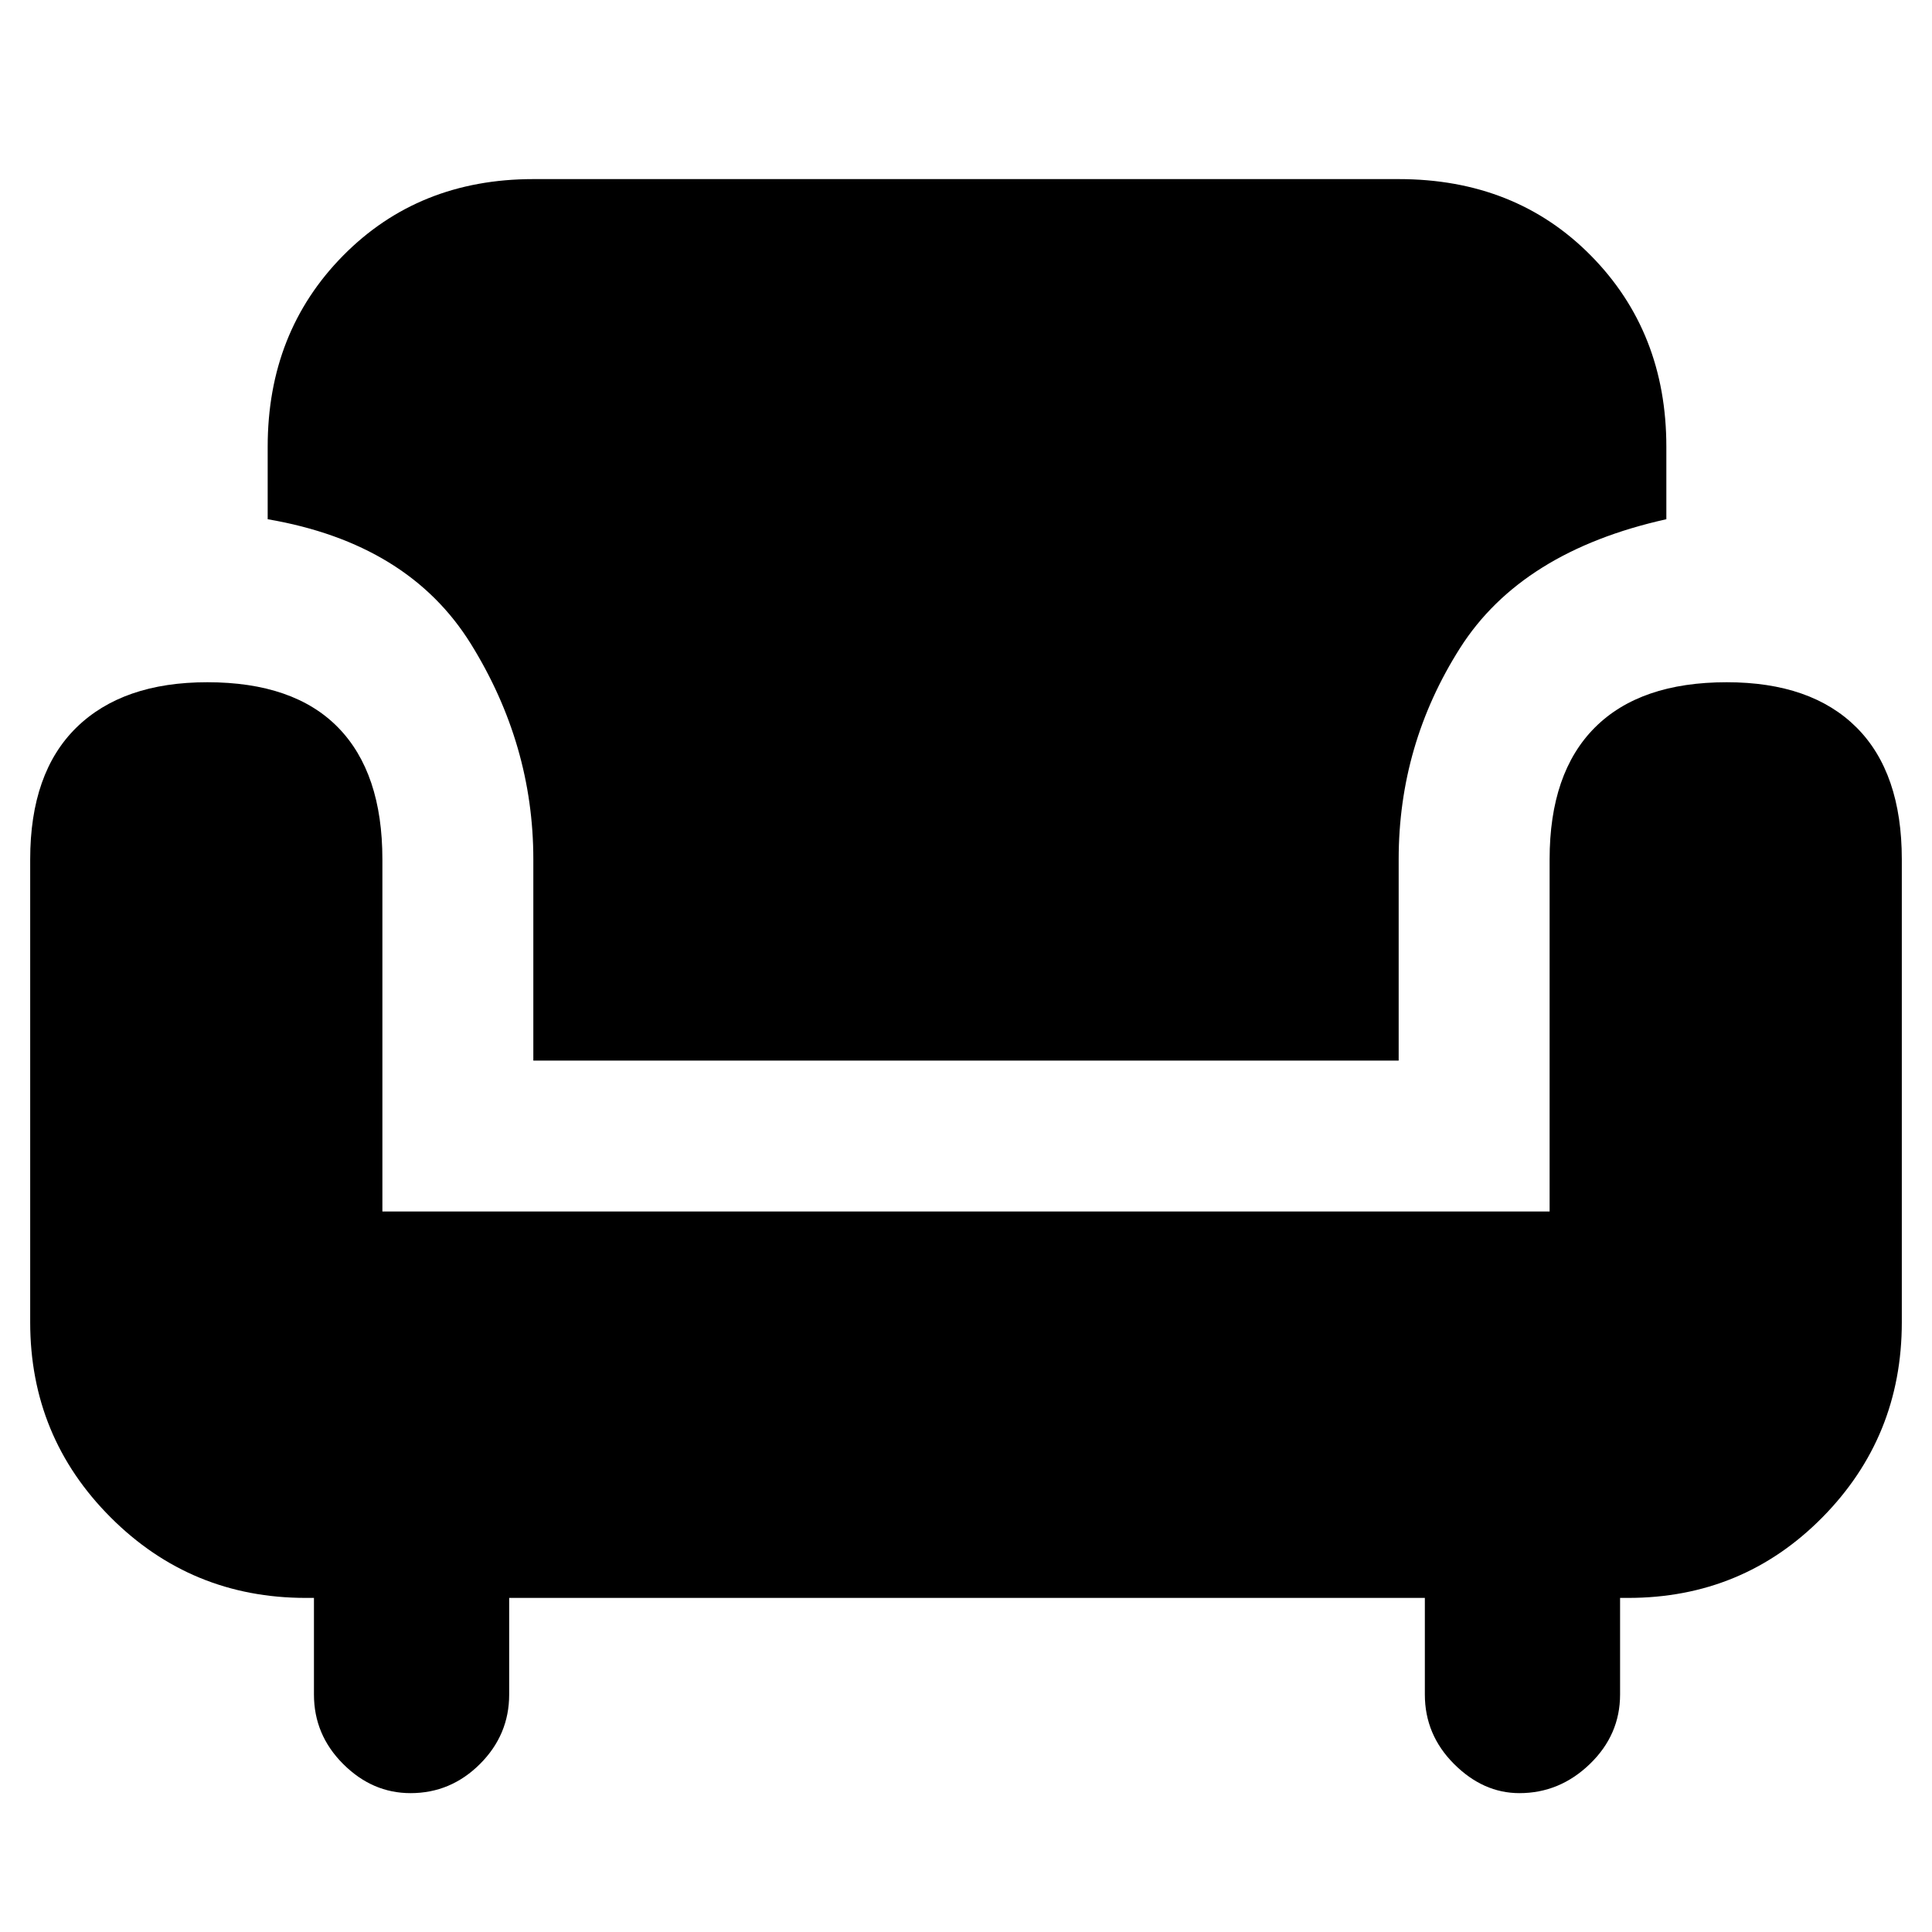 <svg xmlns="http://www.w3.org/2000/svg" height="40" width="40"><path d="M11.042 21.958v-4.166q0-2.375-1.292-4.459-1.292-2.083-4.208-2.583v-1.5q0-2.375 1.562-3.958 1.563-1.584 3.938-1.584h17.916q2.417 0 3.98 1.584Q34.5 6.875 34.5 9.25v1.5q-3 .667-4.271 2.667-1.271 2-1.271 4.375v4.166ZM8.5 37.125q-.792 0-1.396-.604-.604-.604-.604-1.438v-2h-.167q-2.375 0-4.041-1.666Q.625 29.75.625 27.375v-9.583q0-1.792.958-2.73.959-.937 2.709-.937 1.791 0 2.708.937.917.938.917 2.73v7.291h24.166v-7.291q0-1.792.938-2.73.937-.937 2.729-.937 1.75 0 2.688.937.937.938.937 2.73v9.583q0 2.375-1.646 4.042-1.646 1.666-4.021 1.666h-.166v2q0 .834-.625 1.438t-1.459.604q-.75 0-1.354-.604-.604-.604-.604-1.438v-2H10.542v2q0 .834-.604 1.438-.605.604-1.438.604Z"/></svg>